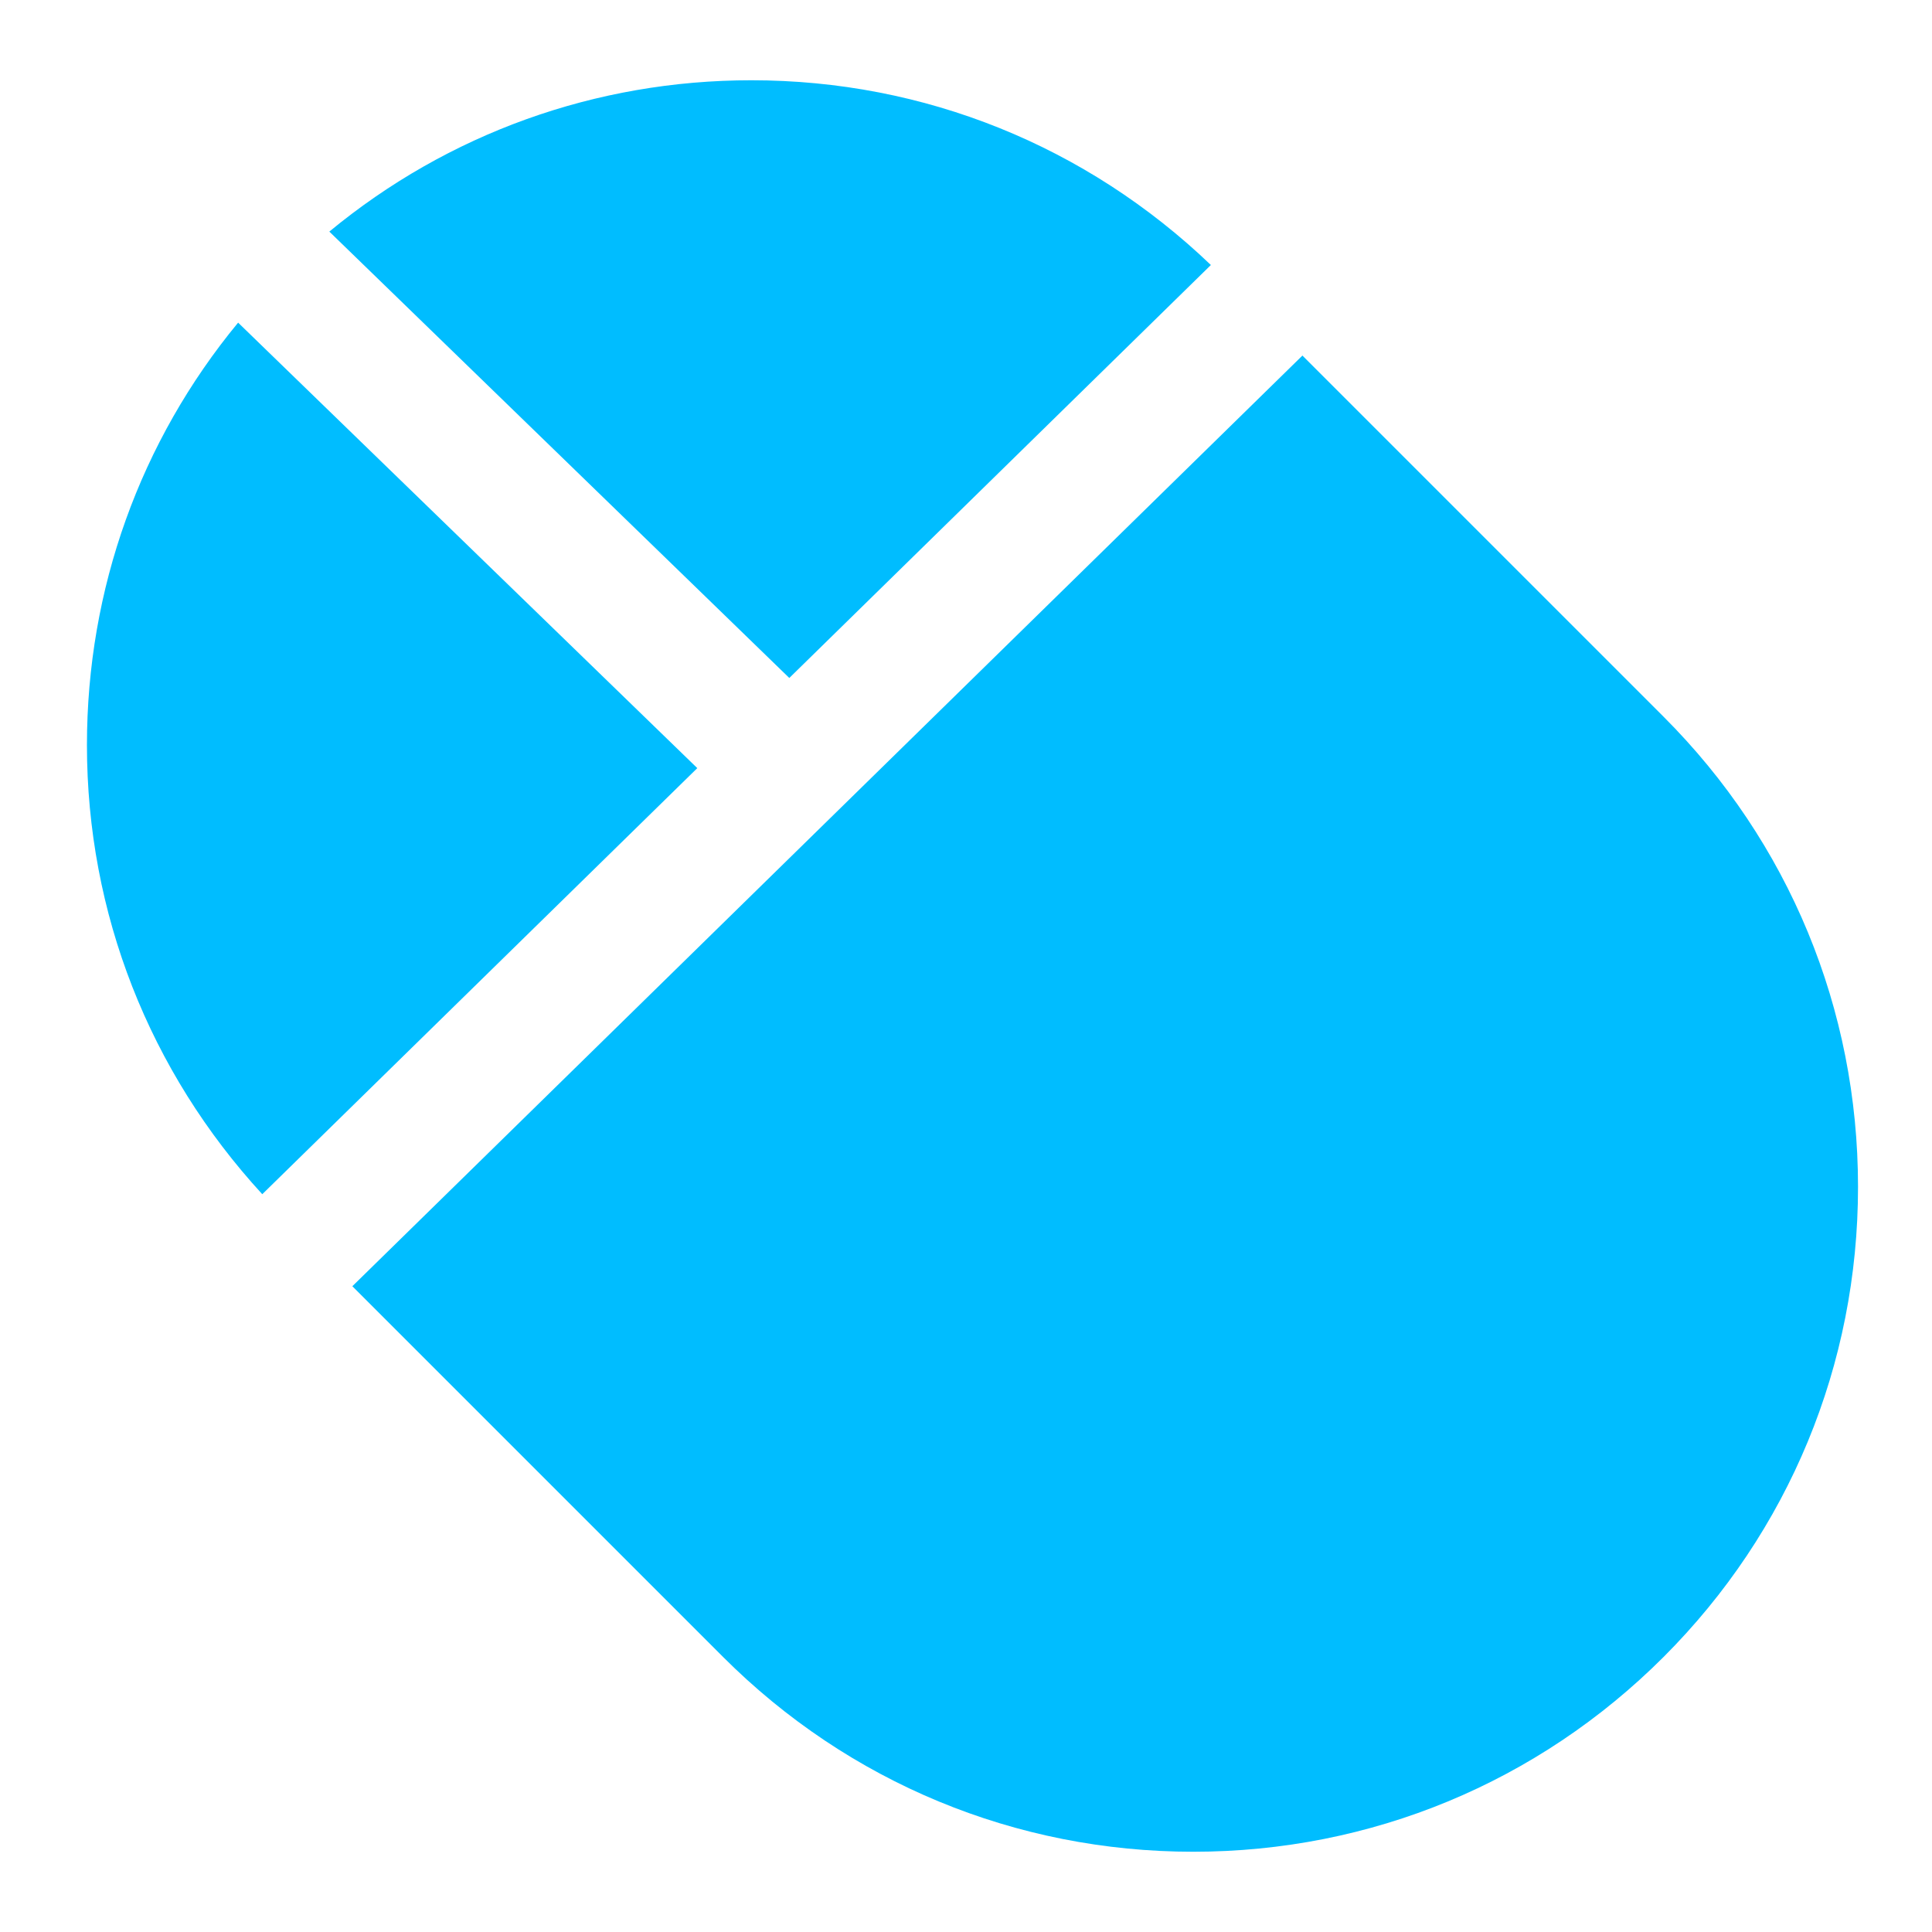<?xml version="1.0" encoding="iso-8859-1"?>
<!-- Generator: Adobe Illustrator 18.1.1, SVG Export Plug-In . SVG Version: 6.00 Build 0)  -->
<!DOCTYPE svg PUBLIC "-//W3C//DTD SVG 1.1//EN" "http://www.w3.org/Graphics/SVG/1.1/DTD/svg11.dtd">
<svg version="1.1" id="&#x56FE;&#x5C42;_1" xmlns:x="http://ns.adobe.com/Extensibility/1.0/" xmlns:i="http://ns.adobe.com/AdobeIllustrator/10.0/" xmlns:graph="http://ns.adobe.com/Graphs/1.0/"
	 xmlns="http://www.w3.org/2000/svg" xmlns:xlink="http://www.w3.org/1999/xlink" x="0px" y="0px" viewBox="0 0 24 24"
	 enable-background="new 0 0 24 24" xml:space="preserve">
<g>
	<path fill="#00BDFF" d="M9.805,8.422l5.237-5.13c-1.544-1.478-3.558-2.295-5.708-2.295c-1.936,0-3.769,0.663-5.243,1.88
		L9.805,8.422z"/>
	<path fill="#00BDFF" d="M8.662,9.542L2.958,4.008C1.742,5.481,1.08,7.316,1.08,9.256c0,2.09,0.776,4.053,2.178,5.579L8.662,9.542z"
		/>
	<path fill="#00BDFF" d="M20.665,8.903l-4.487-4.487c-0.002,0.002-0.003,0.005-0.005,0.007L4.377,15.978l4.606,4.606
		c1.561,1.56,3.635,2.419,5.84,2.419c2.206,0,4.281-0.859,5.842-2.419c1.558-1.558,2.416-3.632,2.416-5.841
		S22.223,10.46,20.665,8.903z"/>
</g>
</svg>
